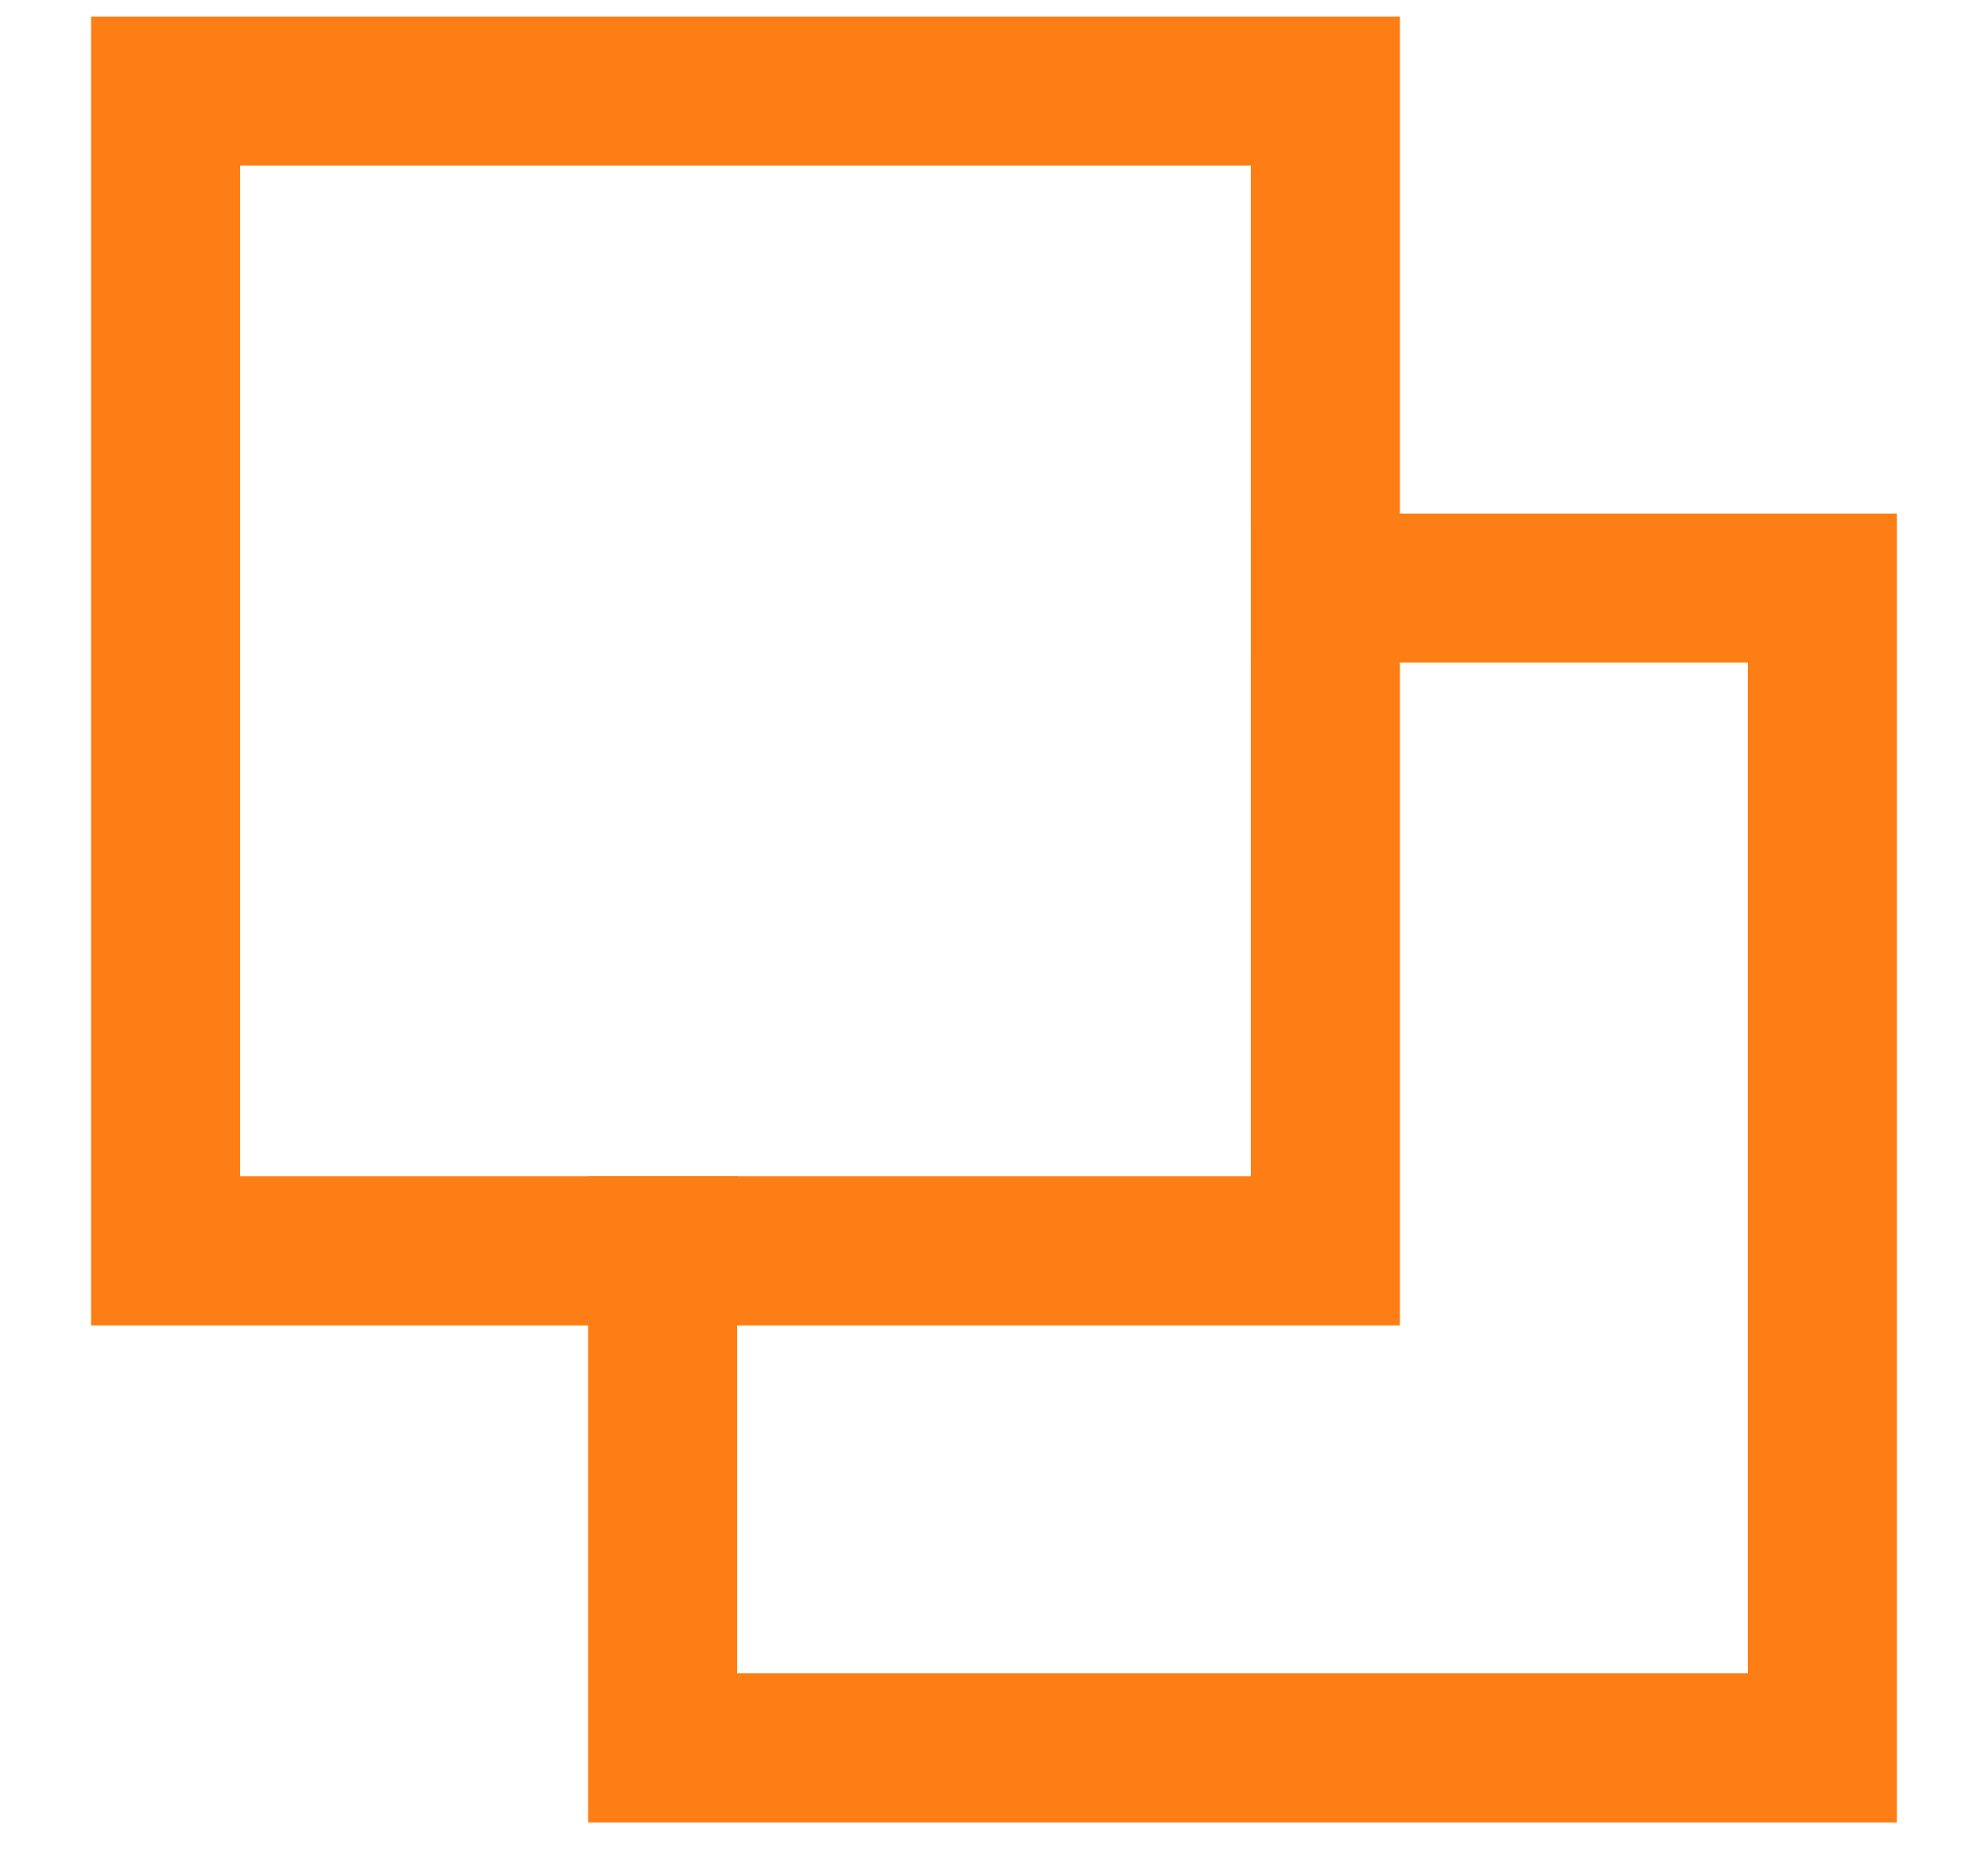 <svg width="16" height="15" viewBox="0 0 16 15" fill="none" xmlns="http://www.w3.org/2000/svg">
<path d="M10.667 4.733H14.667V14.067H5.333V10.067" stroke="#FD7E14" stroke-width="1.2" stroke-miterlimit="10" stroke-linecap="square"/>
<path d="M10.667 0.733H1.333V10.067H10.667V0.733Z" stroke="#FD7E14" stroke-width="1.2" stroke-miterlimit="10" stroke-linecap="square"/>
</svg>
